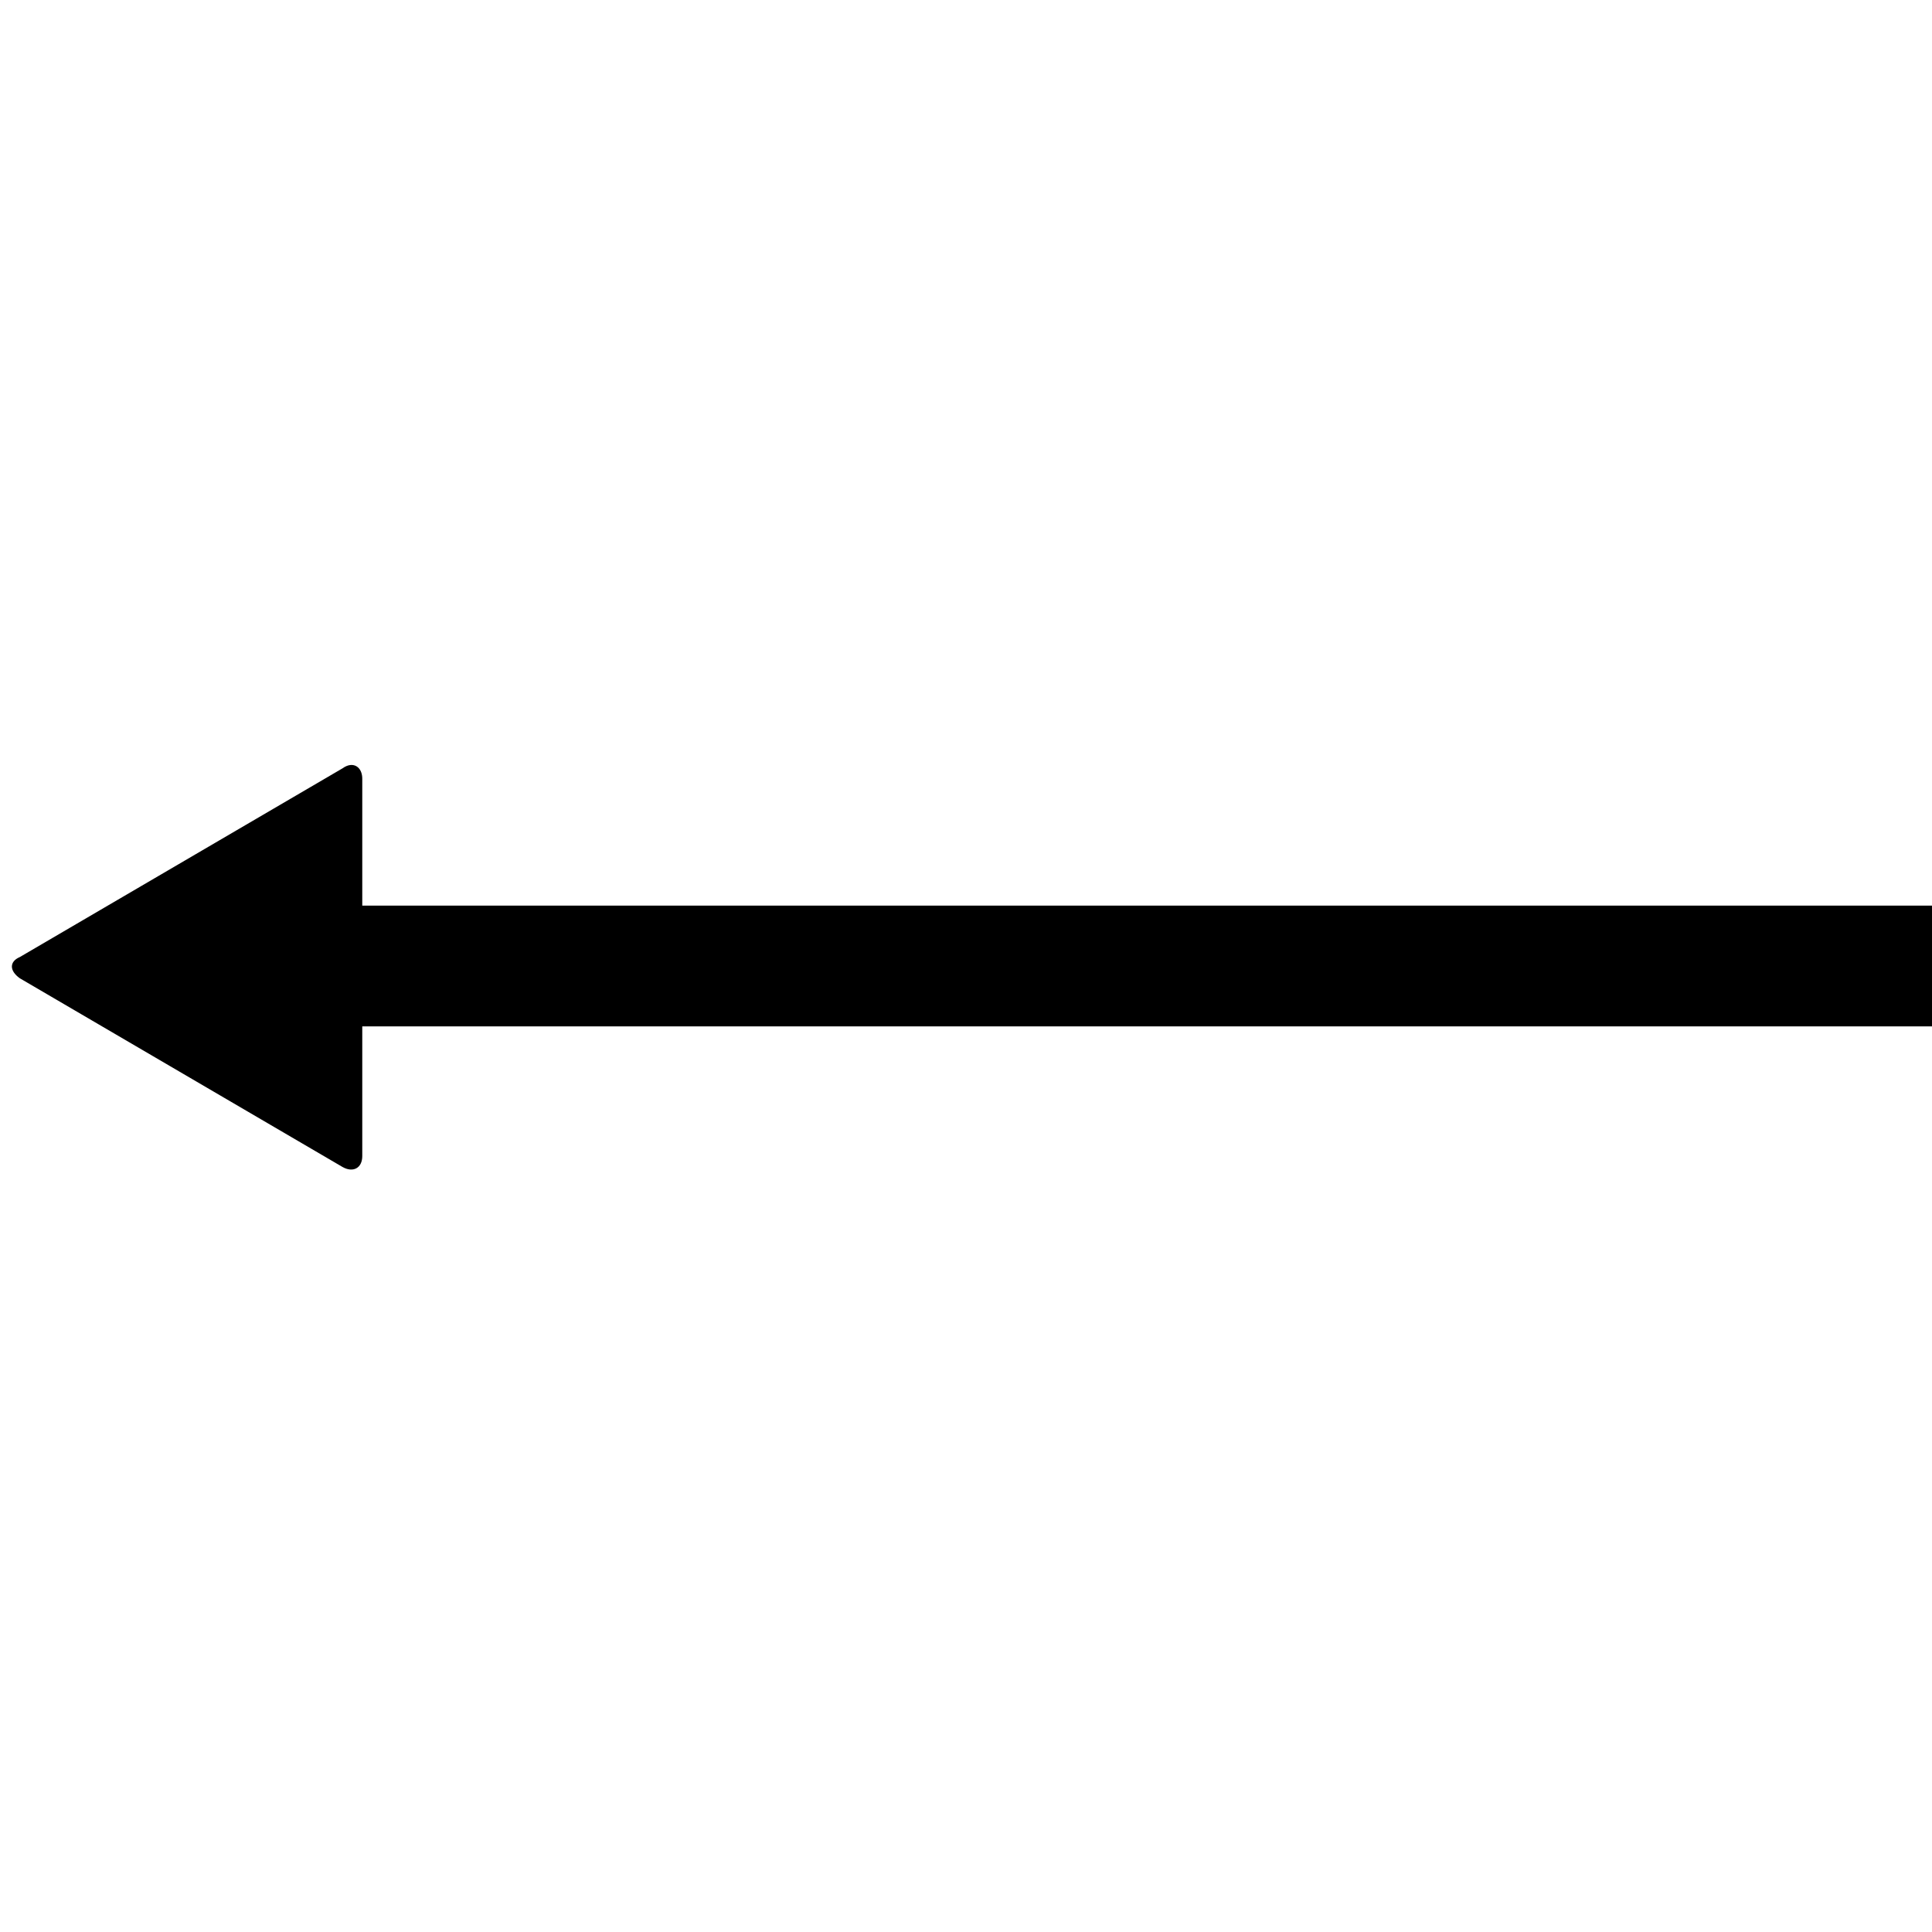 <svg xmlns="http://www.w3.org/2000/svg" version="1.1" data-icon="arrow-left-fill" width="128" height="128" data-container-transform="translate(0 50)" viewBox="0 0 128 128">
  <path d="M23.188.688c-.155.02-.325.094-.5.219l-21.375 12.5c-.7.3-.7.906 0 1.406l21.375 12.5c.7.4 1.313.081 1.313-.719v-8.594h104v-8h-104v-8.406c0-.6-.348-.967-.813-.906z" transform="translate(0 50)" />
</svg>